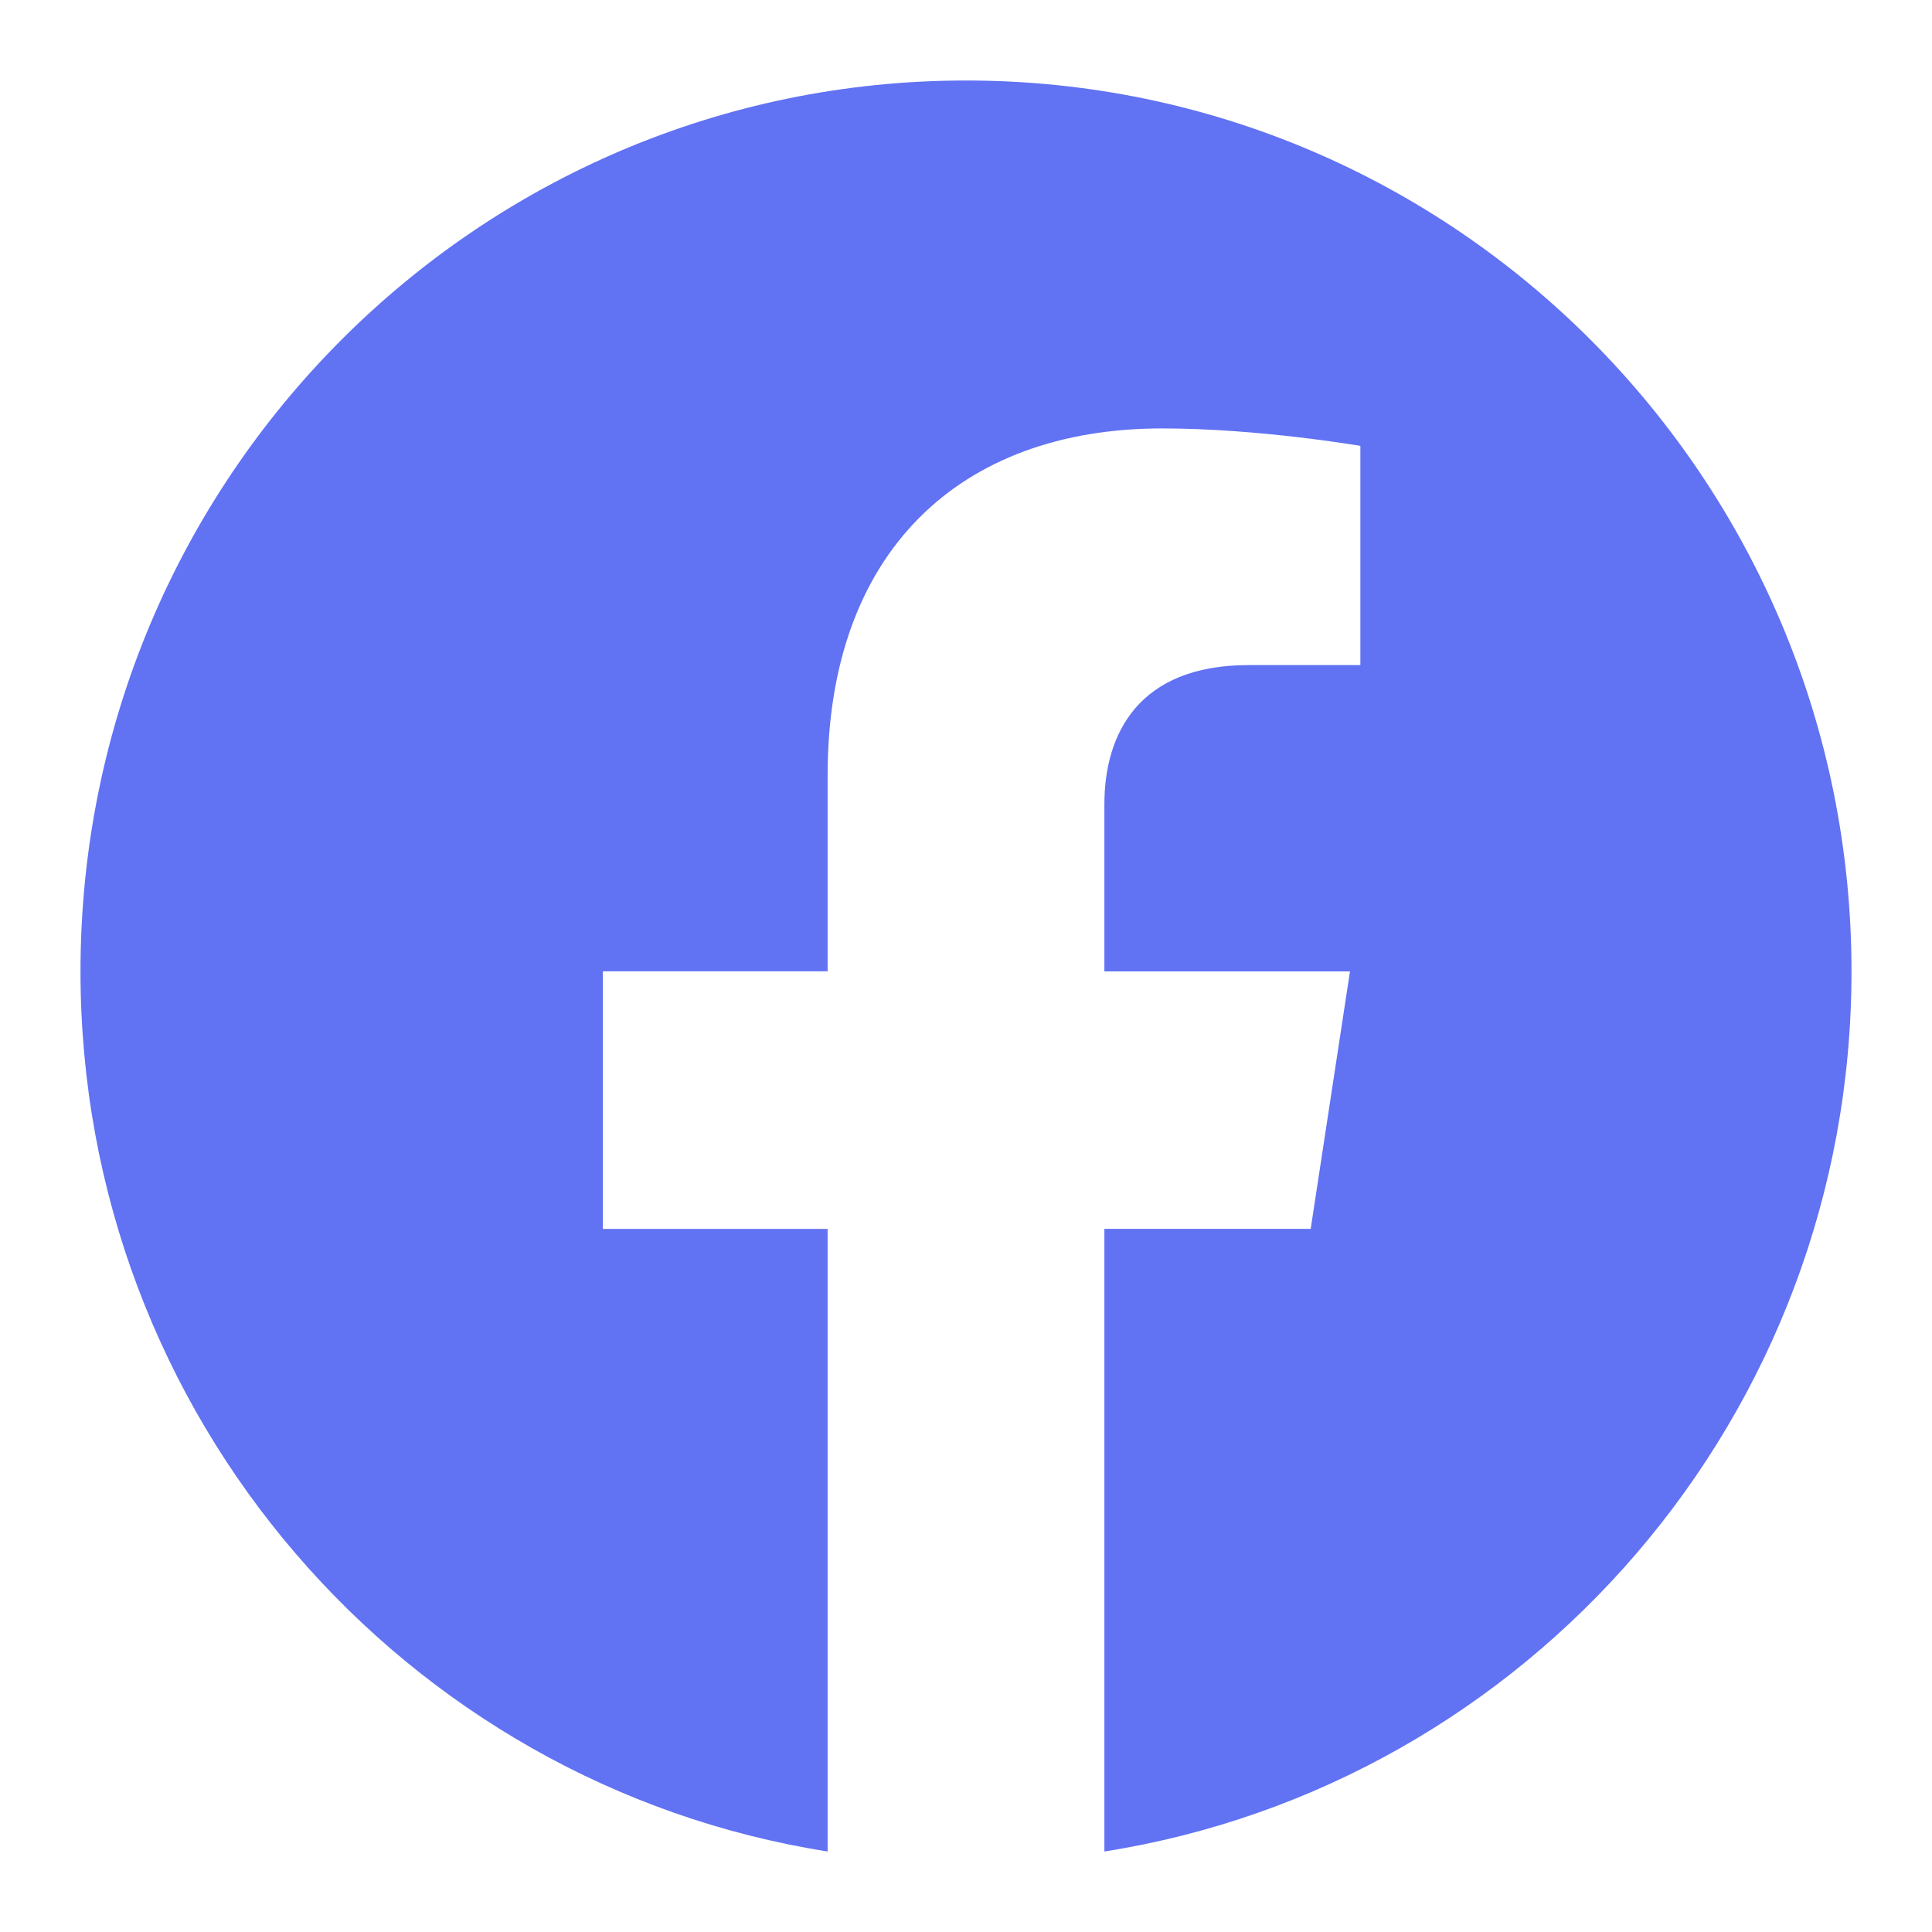 <svg
    width="24"
    height="24"
    viewBox="0 0 24 24"
    fill="none"
    xmlns="http://www.w3.org/2000/svg"
  >
  <path
      d="M23 12.067C23 5.954 18.076 1 12 1C5.924 1 1 5.954 1 12.067C1 17.592 5.022 22.17 10.281 23V15.266H7.489V12.066H10.281V9.628C10.281 6.855 11.923 5.322 14.436 5.322C15.639 5.322 16.899 5.539 16.899 5.539V8.262H15.511C14.144 8.262 13.719 9.116 13.719 9.991V12.067H16.77L16.282 15.265H13.719V23C18.978 22.17 23 17.592 23 12.067Z"
      fill="#6172F3"
    />
</svg>